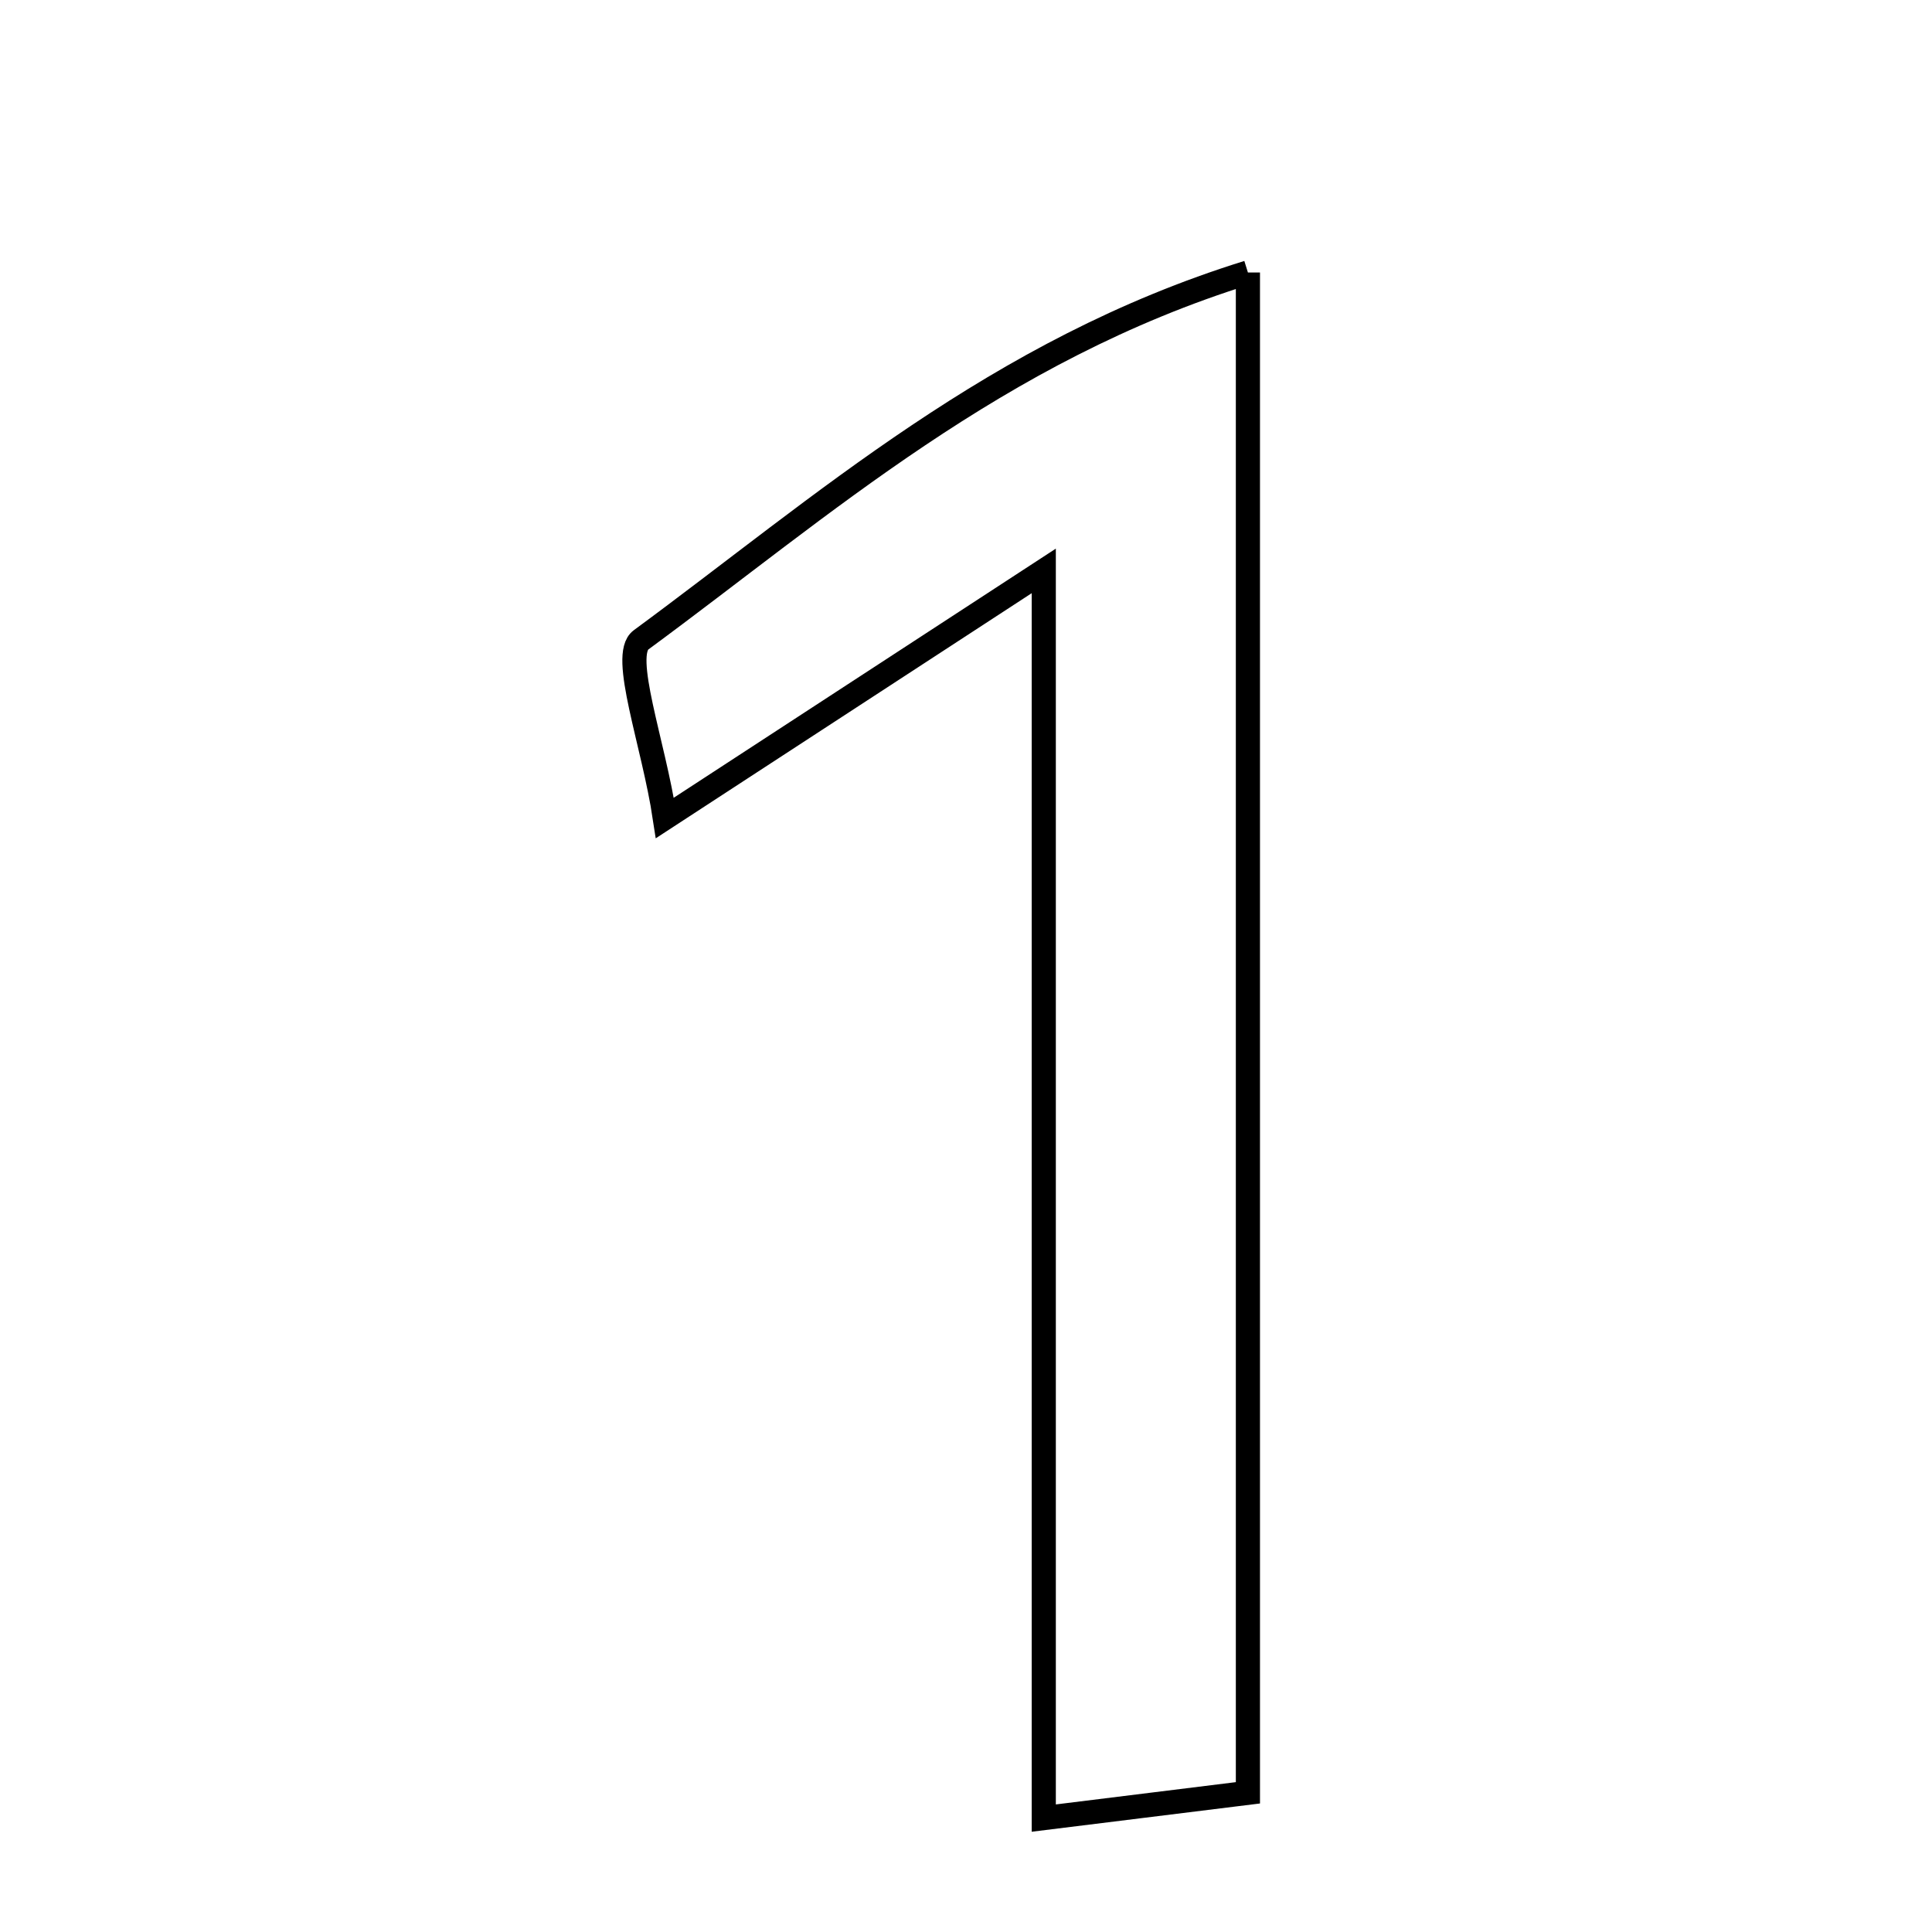 <svg xmlns="http://www.w3.org/2000/svg" viewBox="0.0 0.0 24.0 24.0" height="200px" width="200px"><path fill="none" stroke="black" stroke-width=".3" stroke-opacity="1.0"  filling="0" d="M15.502 3.385 C15.502 9.798 15.502 15.864 15.502 22.271 C14.721 22.368 13.862 22.475 12.966 22.585 C12.966 17.198 12.966 12.431 12.966 7.092 C11.332 8.157 10.034 9.004 8.259 10.161 C8.119 9.232 7.707 8.137 7.963 7.949 C10.23 6.282 12.378 4.356 15.502 3.385"></path></svg>